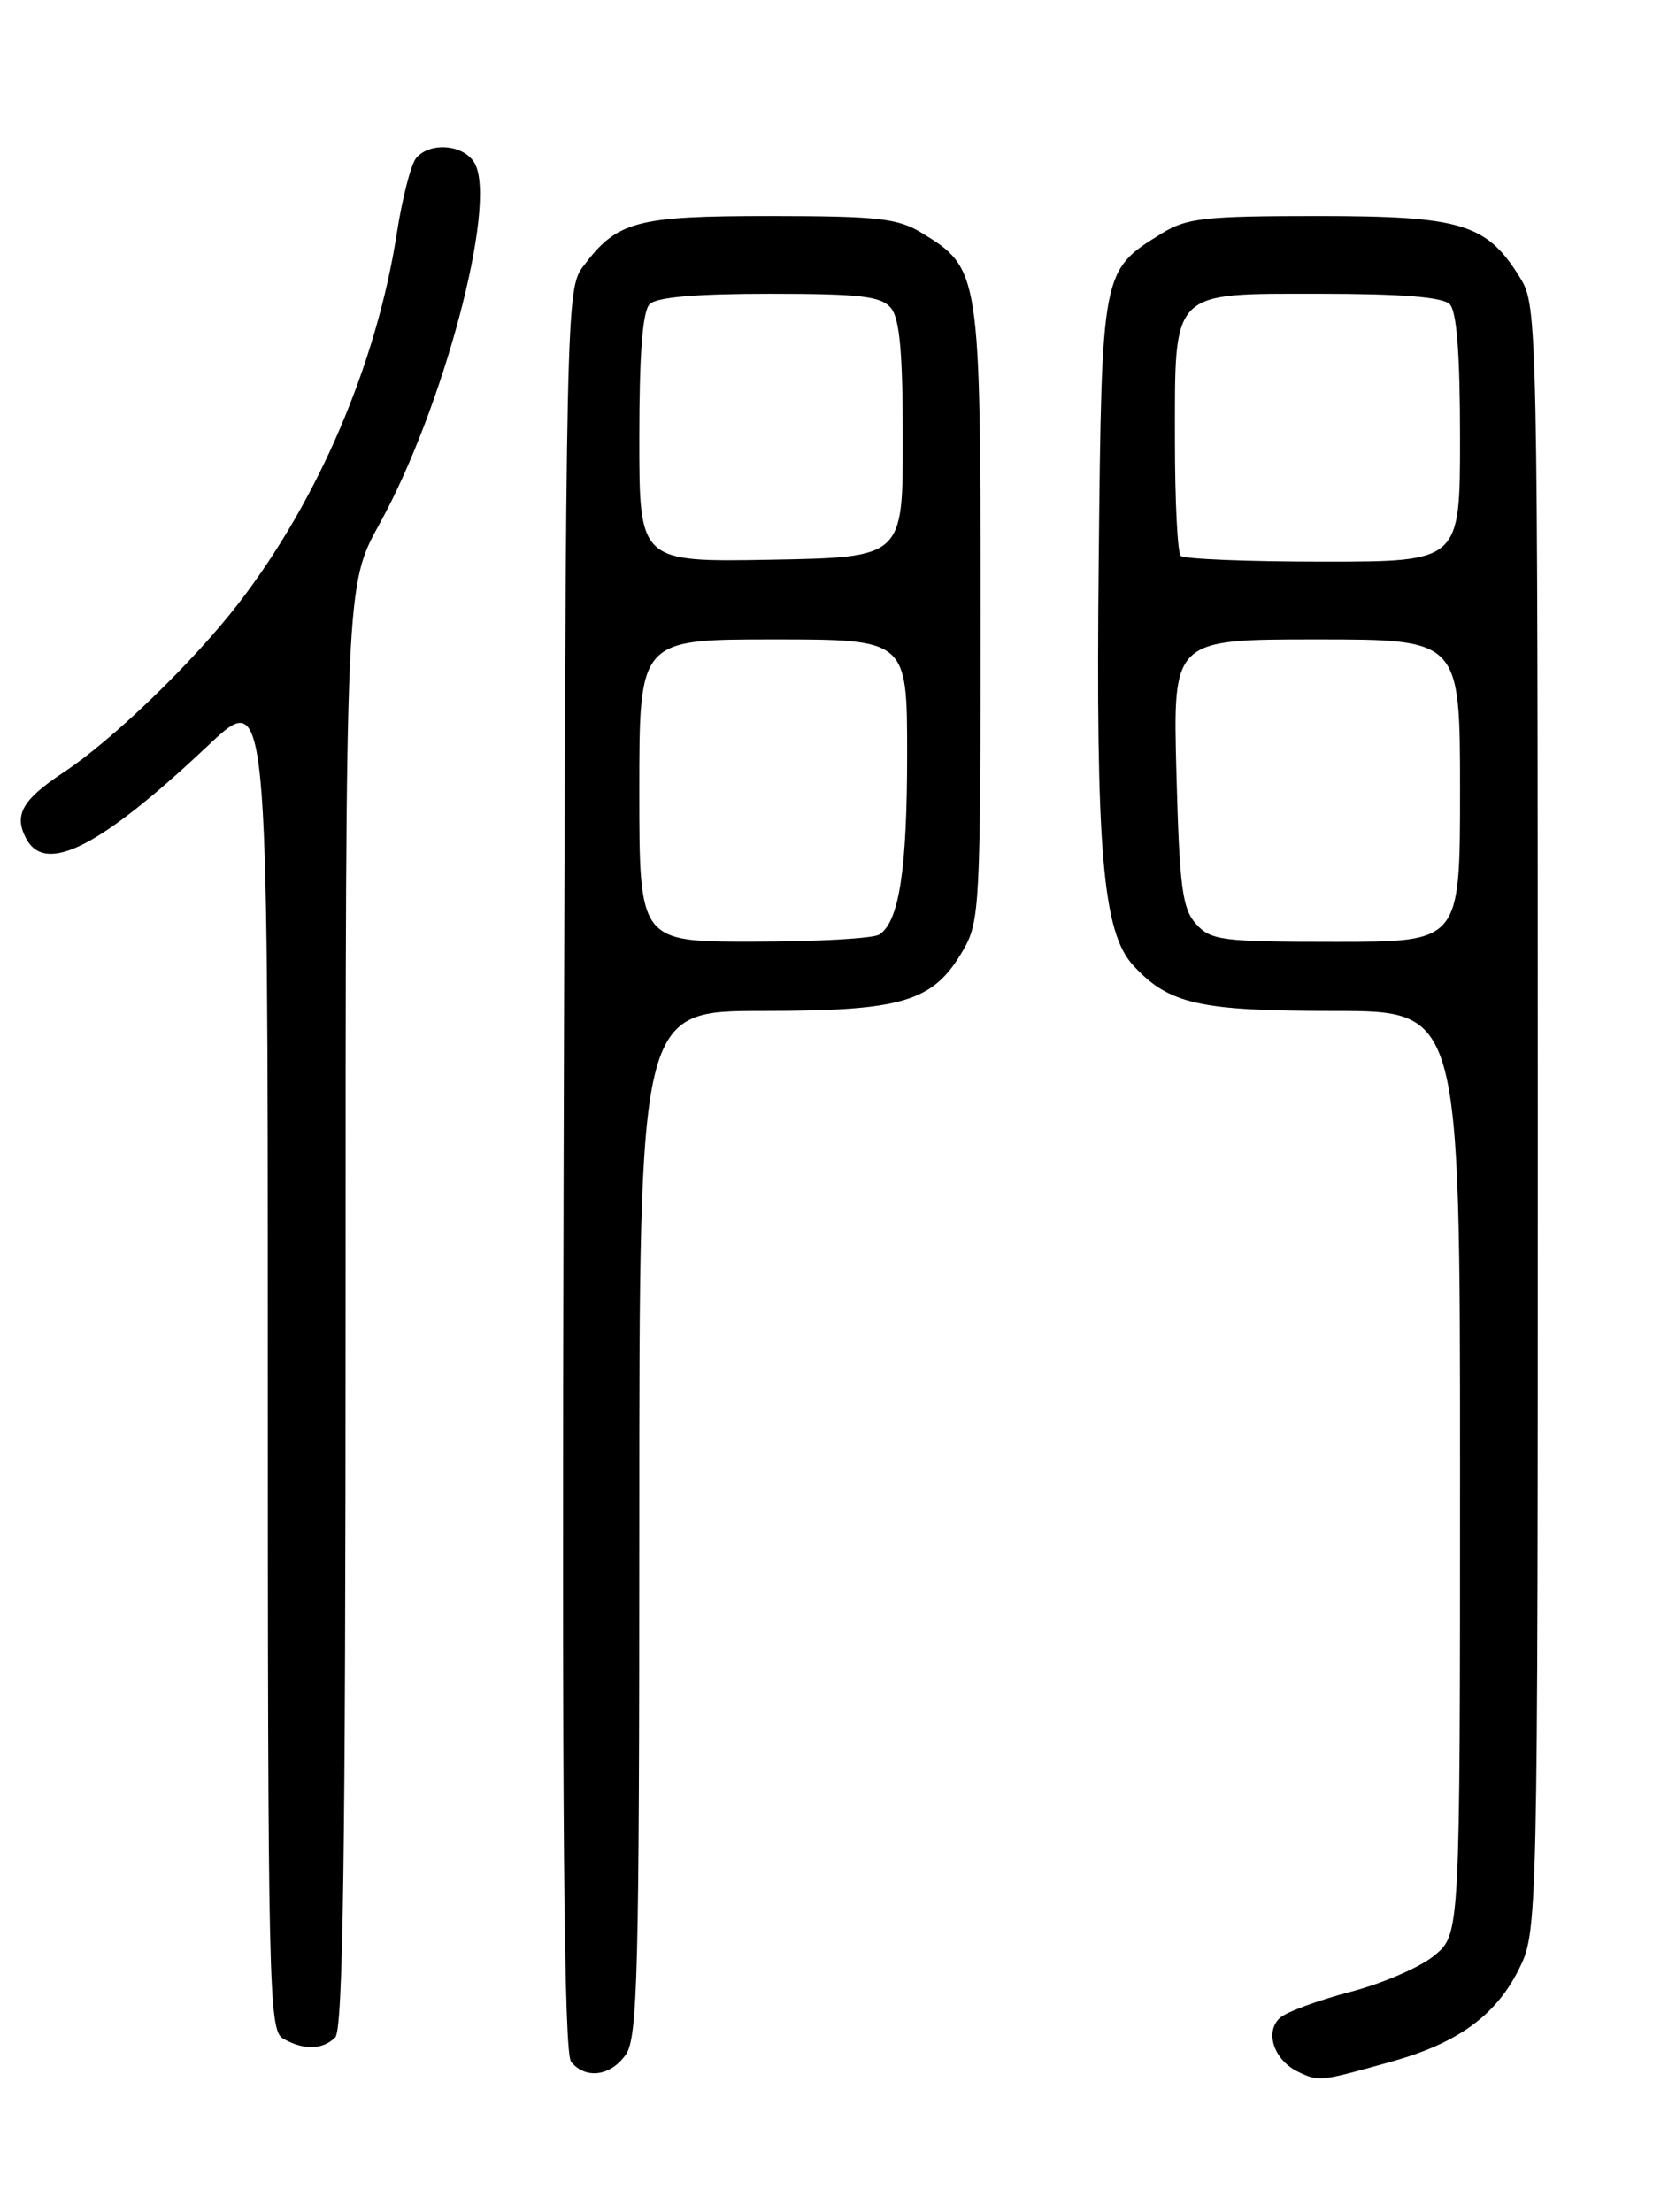 <?xml version="1.0" encoding="UTF-8" standalone="no"?>
<!DOCTYPE svg PUBLIC "-//W3C//DTD SVG 1.1//EN" "http://www.w3.org/Graphics/SVG/1.1/DTD/svg11.dtd" >
<svg xmlns="http://www.w3.org/2000/svg" xmlns:xlink="http://www.w3.org/1999/xlink" version="1.1" viewBox="0 0 194 256">
 <g >
 <path fill="currentColor"
d=" M 161.06 238.60 C 168.67 236.48 173.08 233.31 175.75 228.03 C 178.00 223.58 178.00 223.58 178.00 129.54 C 177.99 37.47 177.95 35.43 176.01 32.24 C 172.13 25.89 169.28 25.01 152.62 25.00 C 139.43 25.00 137.36 25.23 134.47 27.02 C 127.51 31.32 127.53 31.20 127.18 64.65 C 126.83 98.45 127.63 107.89 131.18 111.74 C 135.30 116.21 138.79 117.00 154.47 117.00 C 169.00 117.00 169.00 117.00 169.00 170.41 C 169.00 223.82 169.00 223.82 166.08 226.28 C 164.48 227.63 160.09 229.54 156.33 230.52 C 152.57 231.50 148.89 232.86 148.15 233.54 C 146.36 235.18 147.47 238.44 150.27 239.78 C 152.68 240.93 152.77 240.92 161.06 238.60 Z  M 72.44 237.78 C 73.81 235.83 74.00 228.31 74.00 176.28 C 74.00 117.00 74.00 117.00 88.25 117.00 C 104.52 117.00 108.01 115.95 111.47 110.00 C 113.41 106.66 113.50 104.88 113.50 71.00 C 113.50 31.53 113.43 31.06 106.70 26.96 C 103.92 25.26 101.62 25.01 89.15 25.00 C 73.61 25.00 71.44 25.58 67.50 30.83 C 65.53 33.45 65.50 35.27 65.24 135.38 C 65.04 210.33 65.27 237.62 66.11 238.63 C 67.80 240.67 70.69 240.29 72.44 237.78 Z  M 38.80 235.80 C 39.71 234.89 40.00 214.73 40.00 151.17 C 40.00 67.75 40.00 67.75 43.94 60.61 C 51.33 47.23 57.54 23.75 54.97 18.94 C 53.78 16.73 49.78 16.35 48.16 18.31 C 47.57 19.02 46.56 22.94 45.93 27.01 C 43.59 42.09 36.83 57.89 27.62 69.82 C 22.35 76.65 13.05 85.63 7.33 89.41 C 2.56 92.56 1.57 94.33 3.04 97.07 C 5.29 101.27 11.67 97.99 24.12 86.25 C 31.00 79.76 31.00 79.76 31.00 157.33 C 31.00 230.15 31.11 234.96 32.75 235.92 C 35.11 237.29 37.35 237.25 38.80 235.80 Z  M 138.45 106.94 C 136.85 105.17 136.53 102.73 136.17 89.44 C 135.76 74.00 135.76 74.00 152.38 74.00 C 169.00 74.00 169.00 74.00 169.00 91.50 C 169.00 109.00 169.00 109.00 154.65 109.00 C 141.45 109.00 140.16 108.84 138.45 106.94 Z  M 136.67 64.33 C 136.30 63.97 136.00 57.99 136.00 51.06 C 136.00 33.39 135.40 34.00 152.86 34.00 C 162.21 34.00 166.98 34.38 167.80 35.20 C 168.62 36.02 169.00 40.91 169.00 50.70 C 169.00 65.00 169.00 65.00 153.17 65.00 C 144.46 65.00 137.03 64.70 136.67 64.33 Z  M 74.00 91.50 C 74.00 74.00 74.00 74.00 89.50 74.00 C 105.00 74.00 105.00 74.00 105.00 87.26 C 105.00 100.69 104.07 106.70 101.77 108.16 C 101.07 108.61 94.54 108.98 87.25 108.98 C 74.00 109.00 74.00 109.00 74.00 91.50 Z  M 74.00 50.73 C 74.00 40.92 74.38 36.02 75.20 35.20 C 76.01 34.39 80.55 34.00 89.08 34.00 C 99.64 34.00 101.98 34.28 103.13 35.65 C 104.14 36.87 104.50 40.84 104.50 50.90 C 104.50 64.50 104.50 64.50 89.25 64.78 C 74.00 65.05 74.00 65.05 74.00 50.73 Z "/>
</g>
</svg>